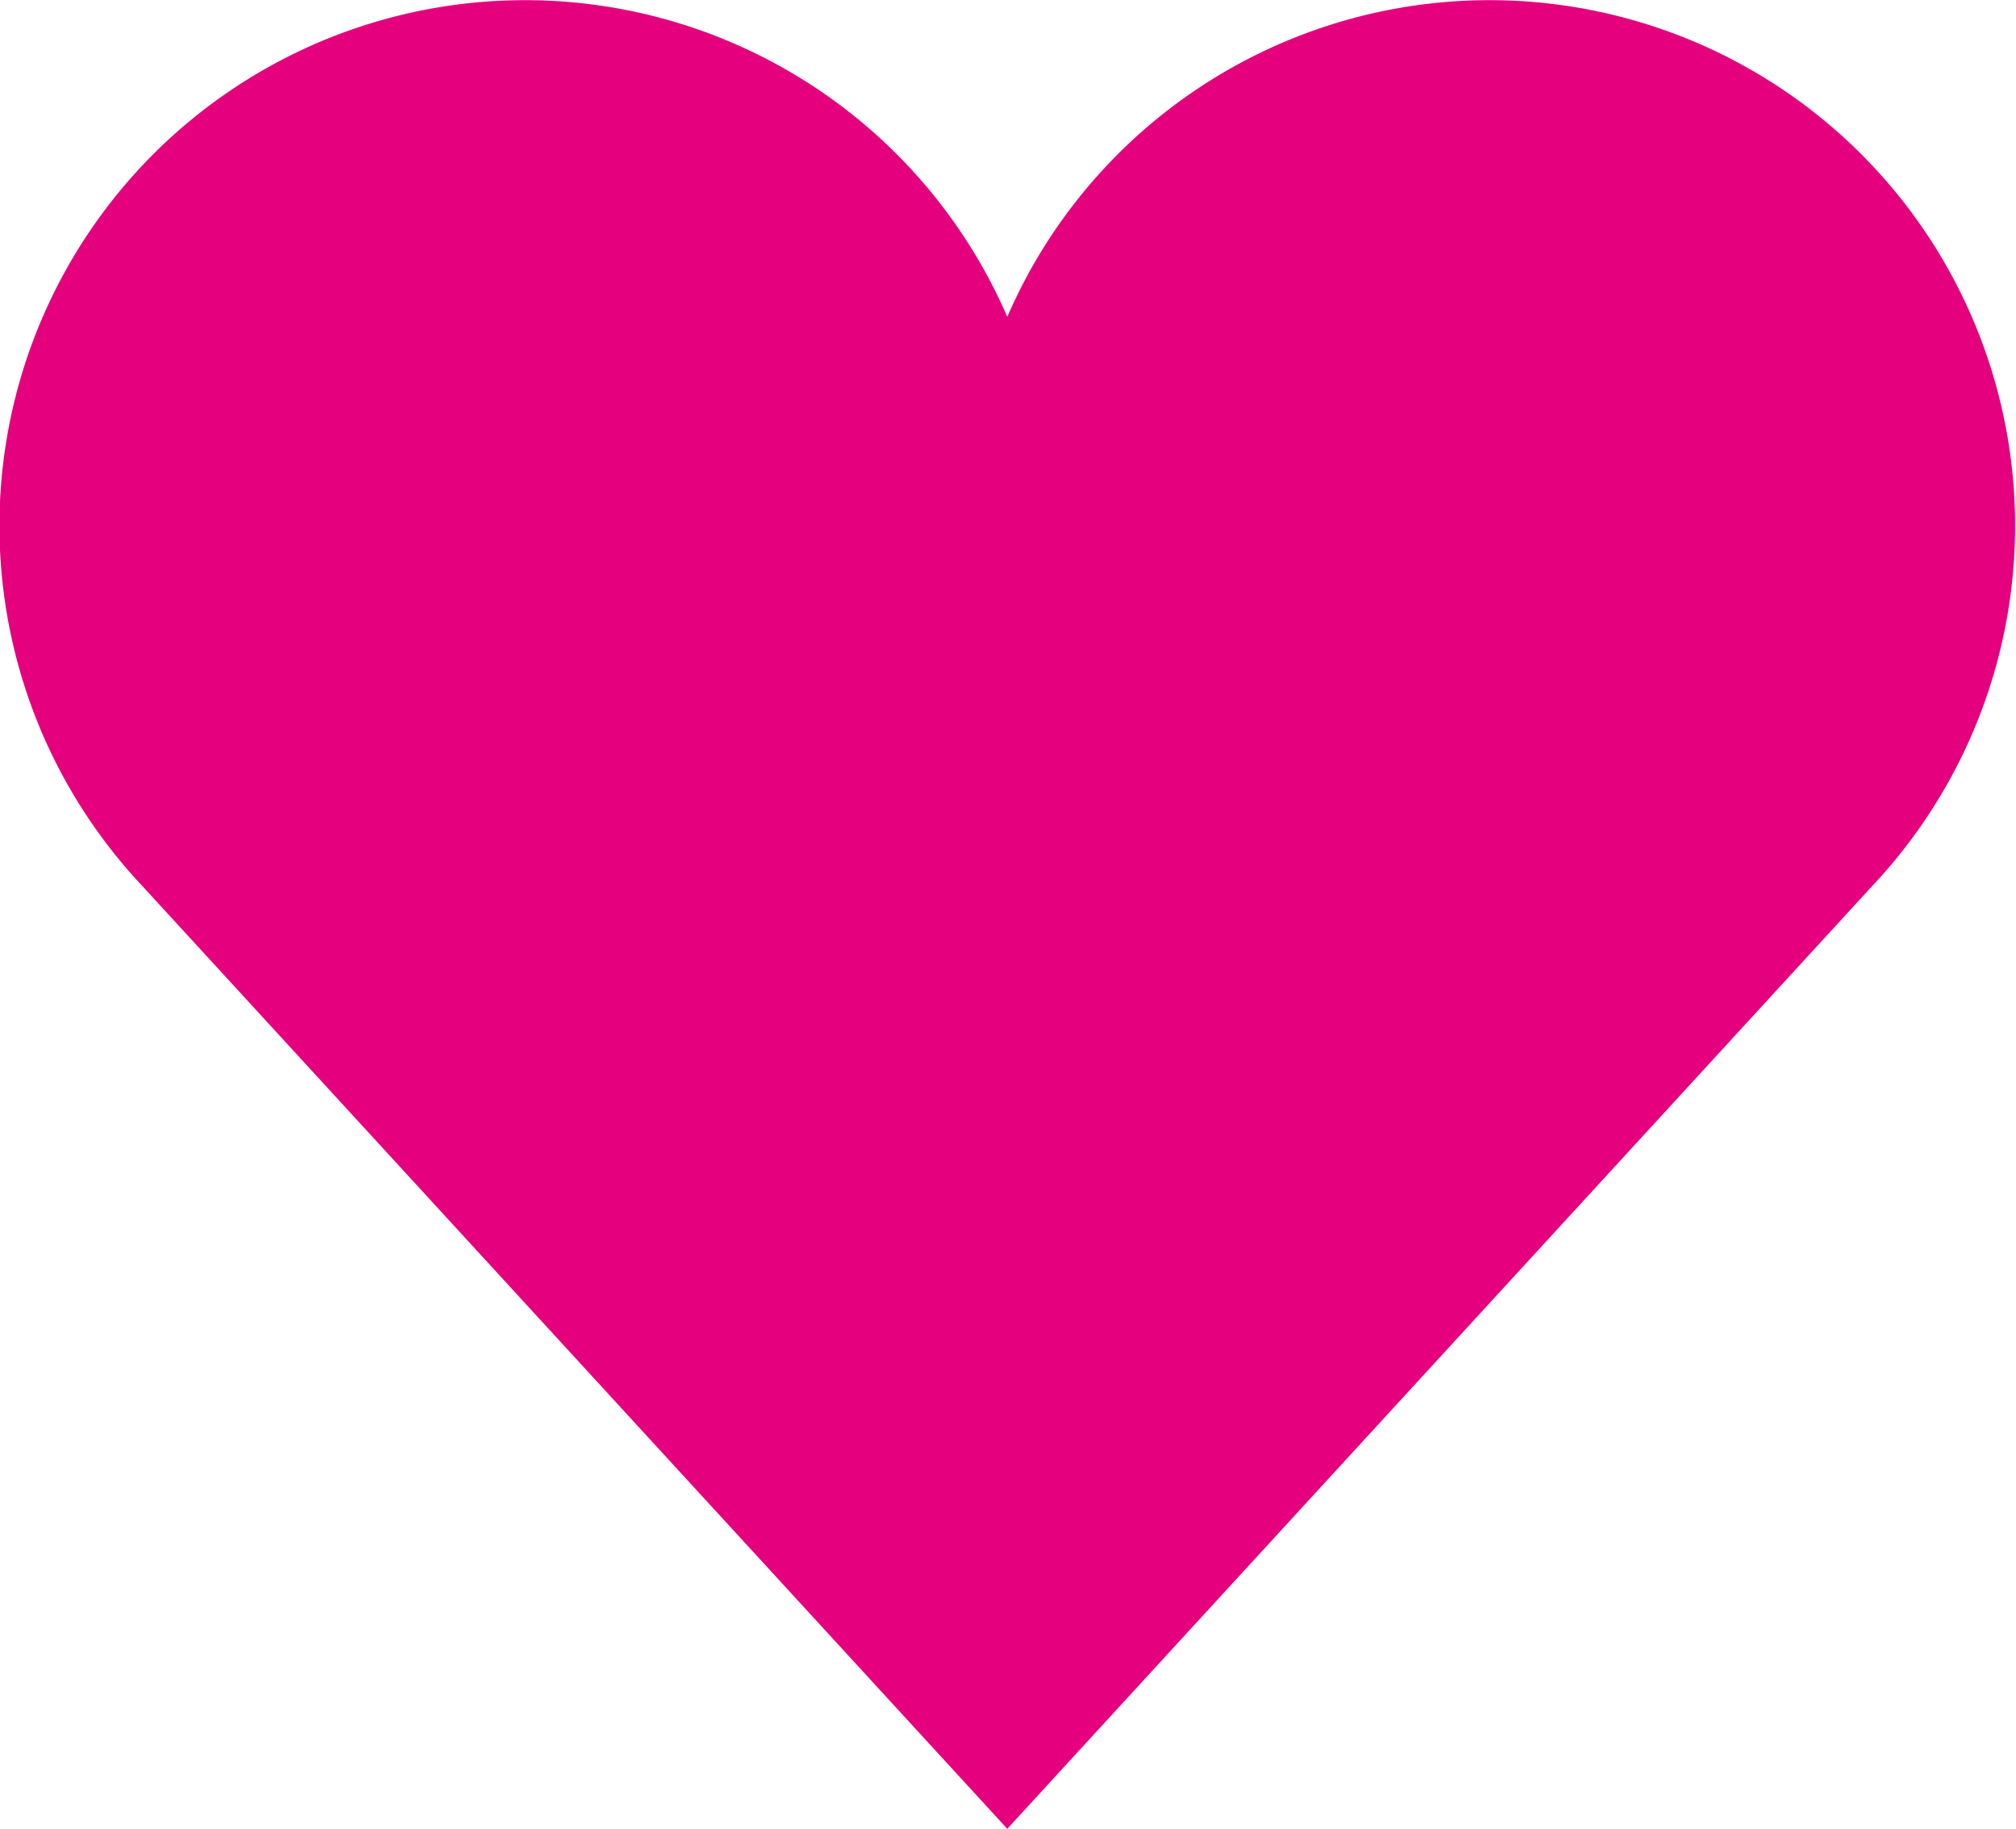 <svg xmlns="http://www.w3.org/2000/svg" width="12.509" height="11.347" viewBox="0 0 12.509 11.347"><defs><style>.a{fill:#e5007d;}</style></defs><path class="a" d="M7,12.122l5.368-5.851A3.261,3.261,0,1,0,7,2.741a3.261,3.261,0,1,0-5.368,3.53Z" transform="translate(-0.75 -0.775)"/></svg>